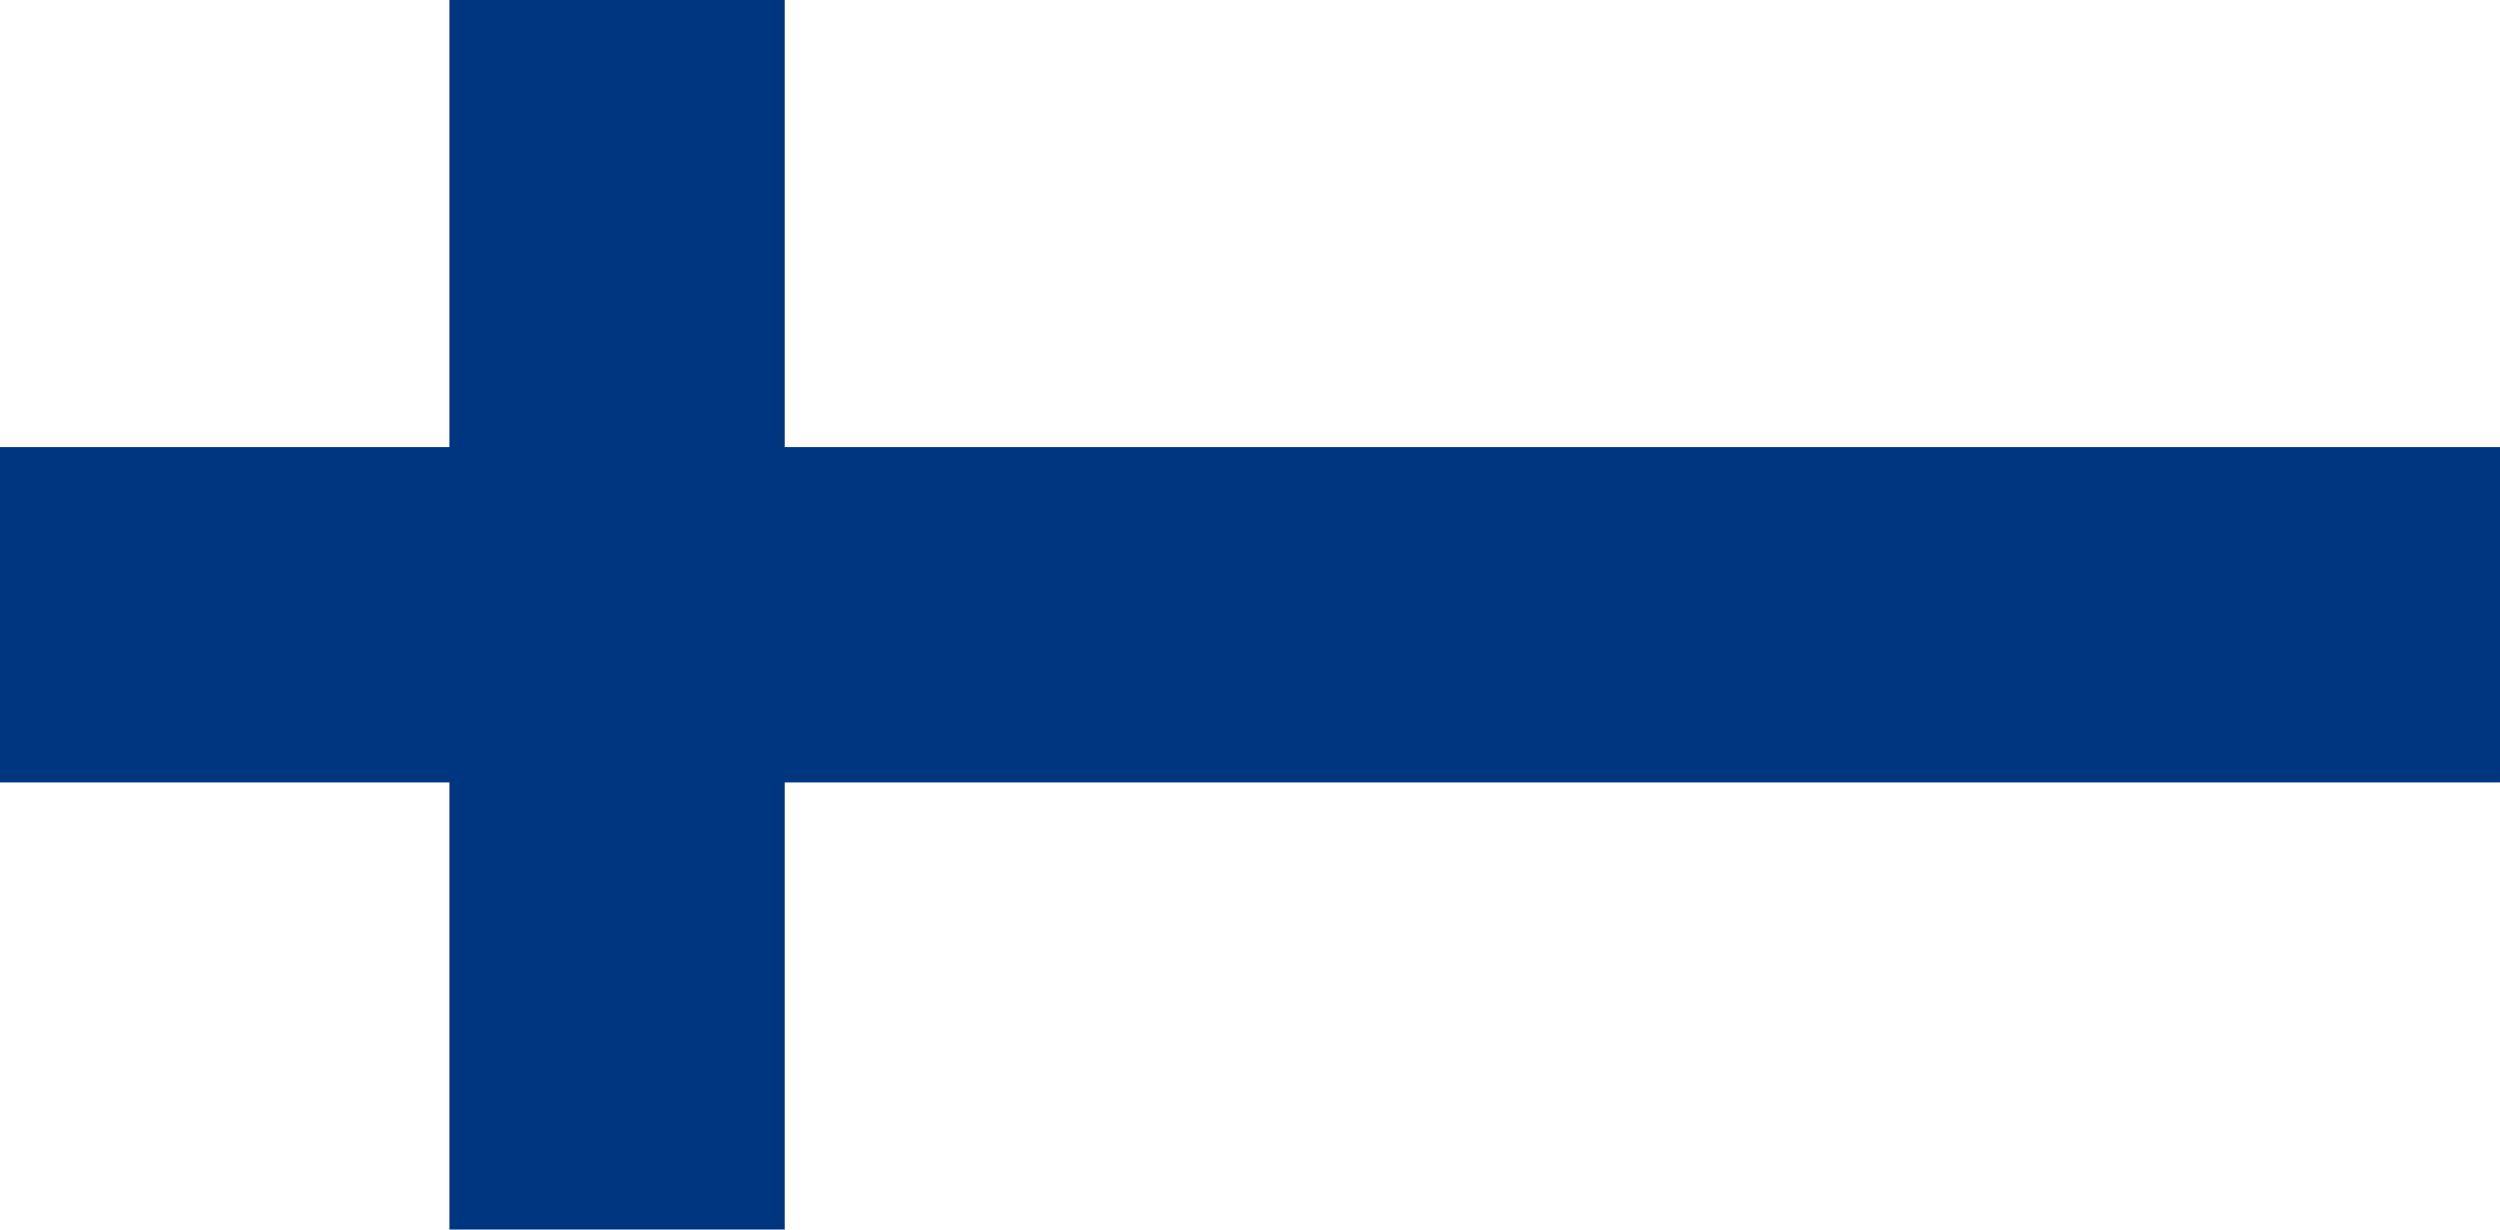 <?xml version="1.0" encoding="UTF-8" standalone="no"?>
<svg width="122px" height="60px" viewBox="0 0 122 60" version="1.1" xmlns="http://www.w3.org/2000/svg" xmlns:xlink="http://www.w3.org/1999/xlink">
    <!-- Generator: Sketch 3.8.2 (29753) - http://www.bohemiancoding.com/sketch -->
    <title>fi</title>
    <desc>Created with Sketch.</desc>
    <defs></defs>
    <g id="Page-1" stroke="none" stroke-width="1" fill="none" fill-rule="evenodd">
        <g id="fi">
            <g id="Group">
                <g>
                    <polygon id="Shape" fill="#FFFFFF" points="0 0 122 0 122 60 0 60"></polygon>
                    <polygon id="Shape" fill="#003580" points="0 21.818 122 21.818 122 38.182 0 38.182"></polygon>
                    <polygon id="Shape" fill="#003580" points="21.932 0 38.295 0 38.295 60 21.932 60"></polygon>
                </g>
            </g>
        </g>
    </g>
</svg>
